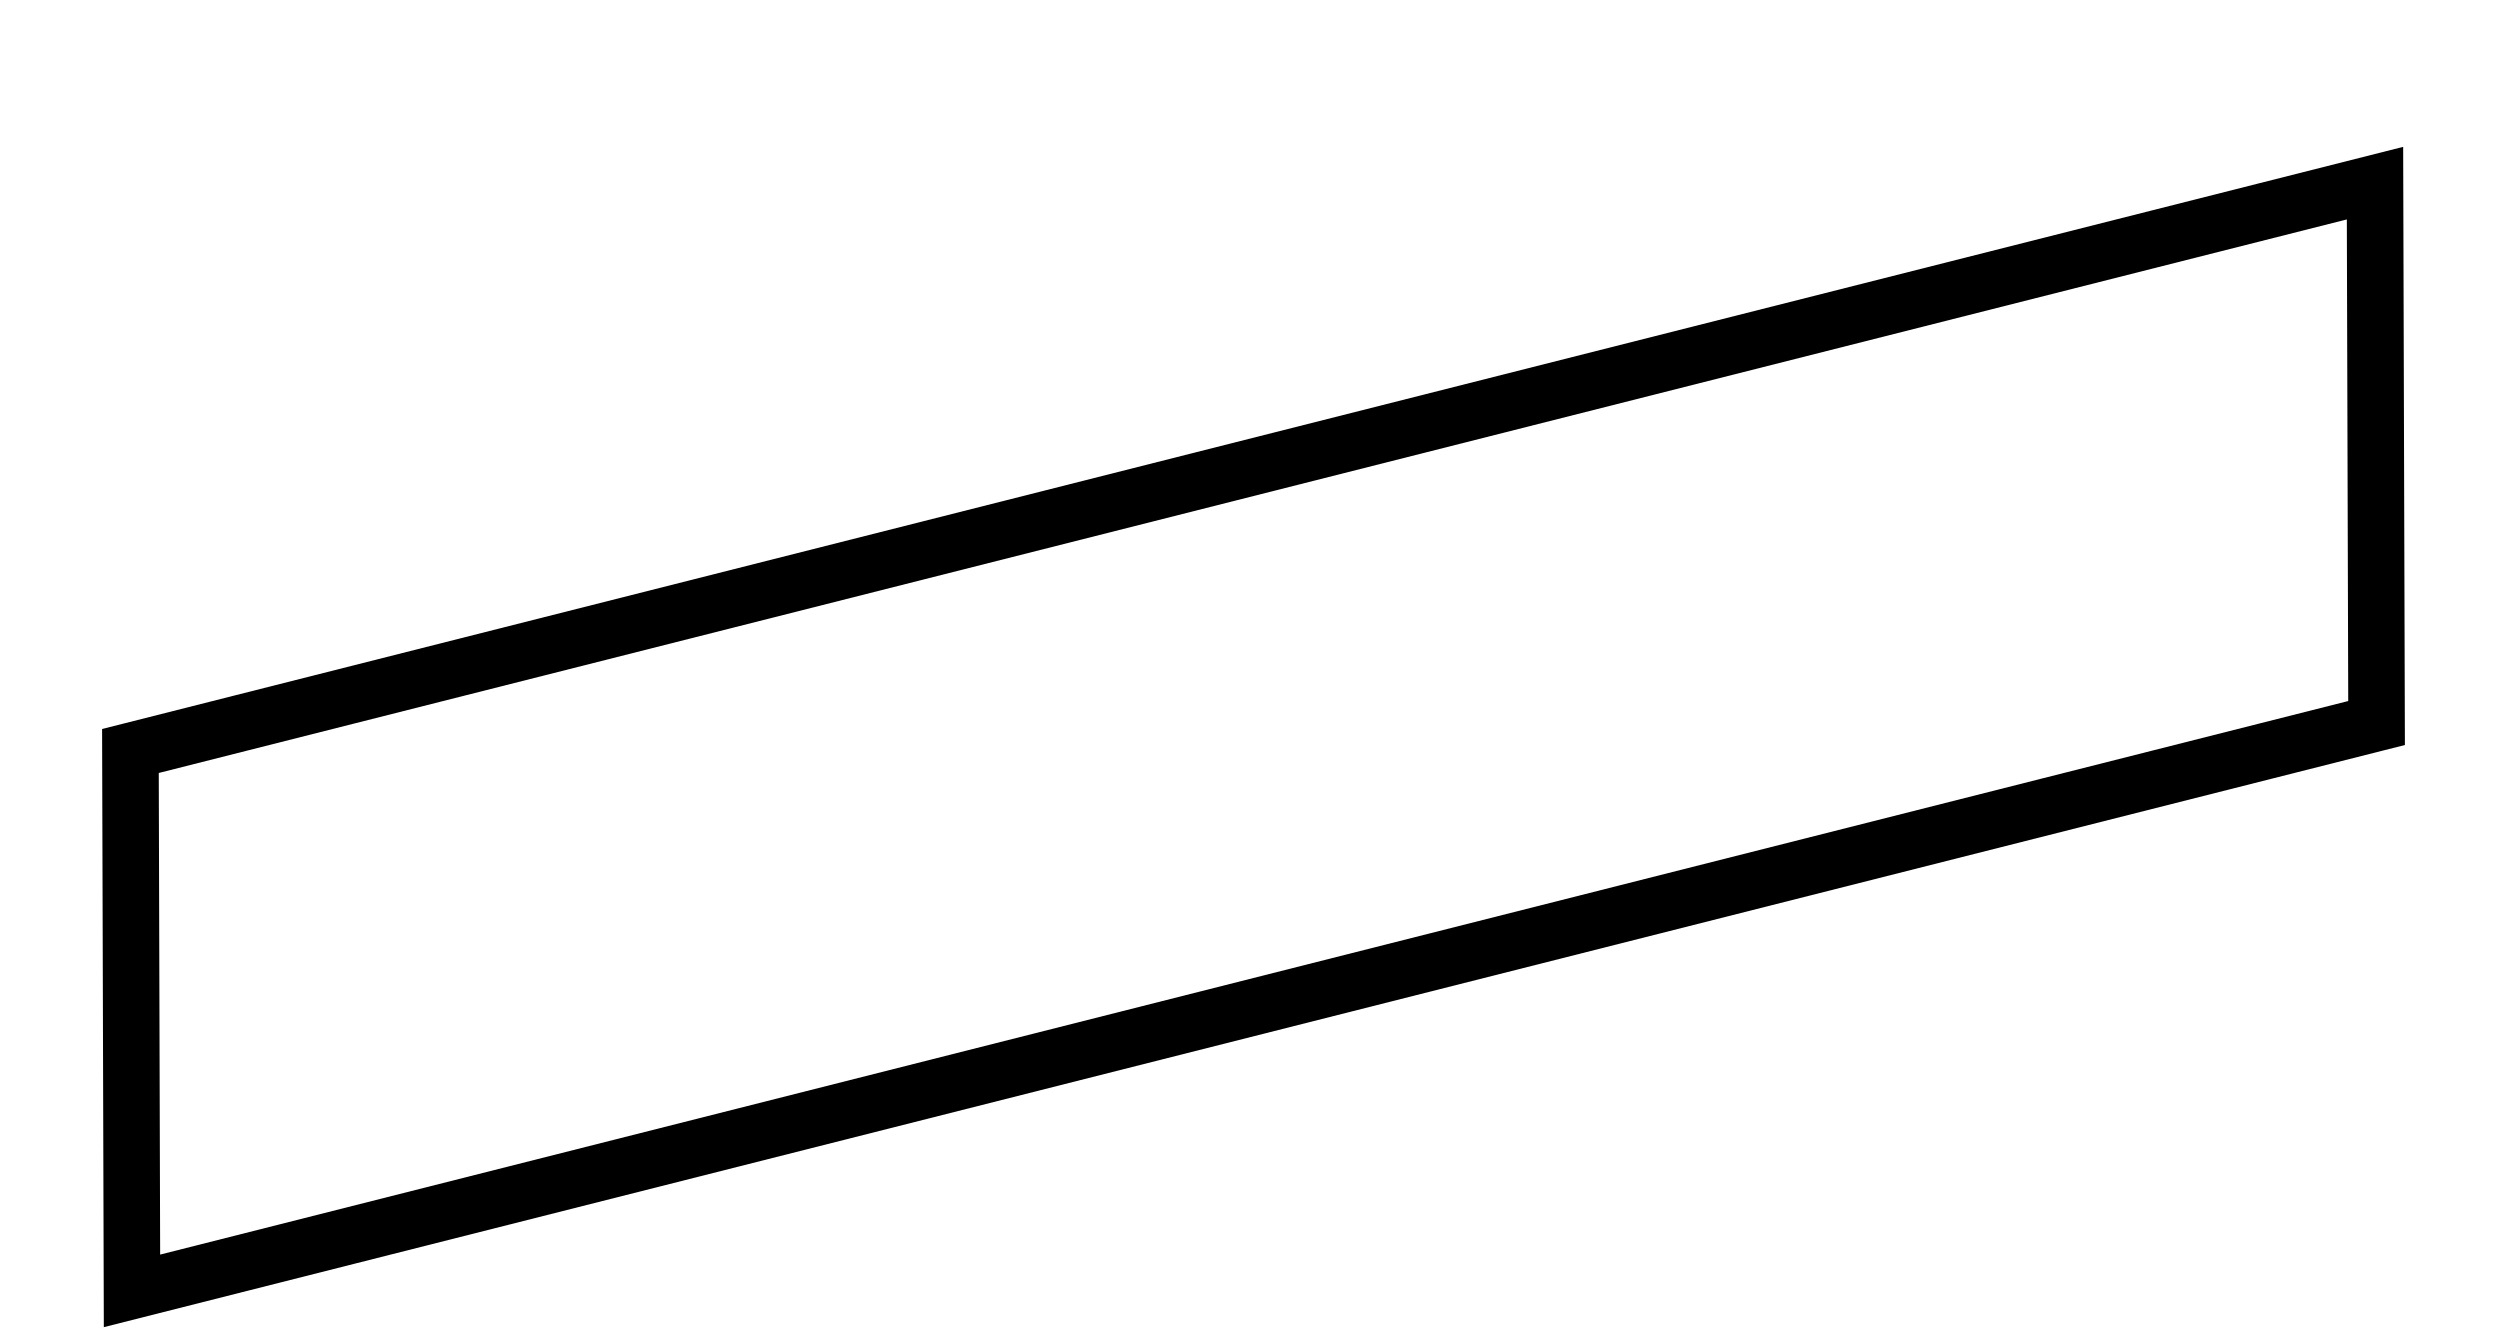 <svg width="304" height="162" xmlns="http://www.w3.org/2000/svg" xmlns:xlink="http://www.w3.org/1999/xlink" xml:space="preserve" overflow="hidden"><g transform="translate(-2454 -1339)"><path d="M2470.05 1495.97 2469.86 1430.32 2742.8 1361.27 2742.99 1426.92Z" stroke="#000000" stroke-width="6.875" stroke-miterlimit="8" fill="none" fill-rule="evenodd"/></g></svg>